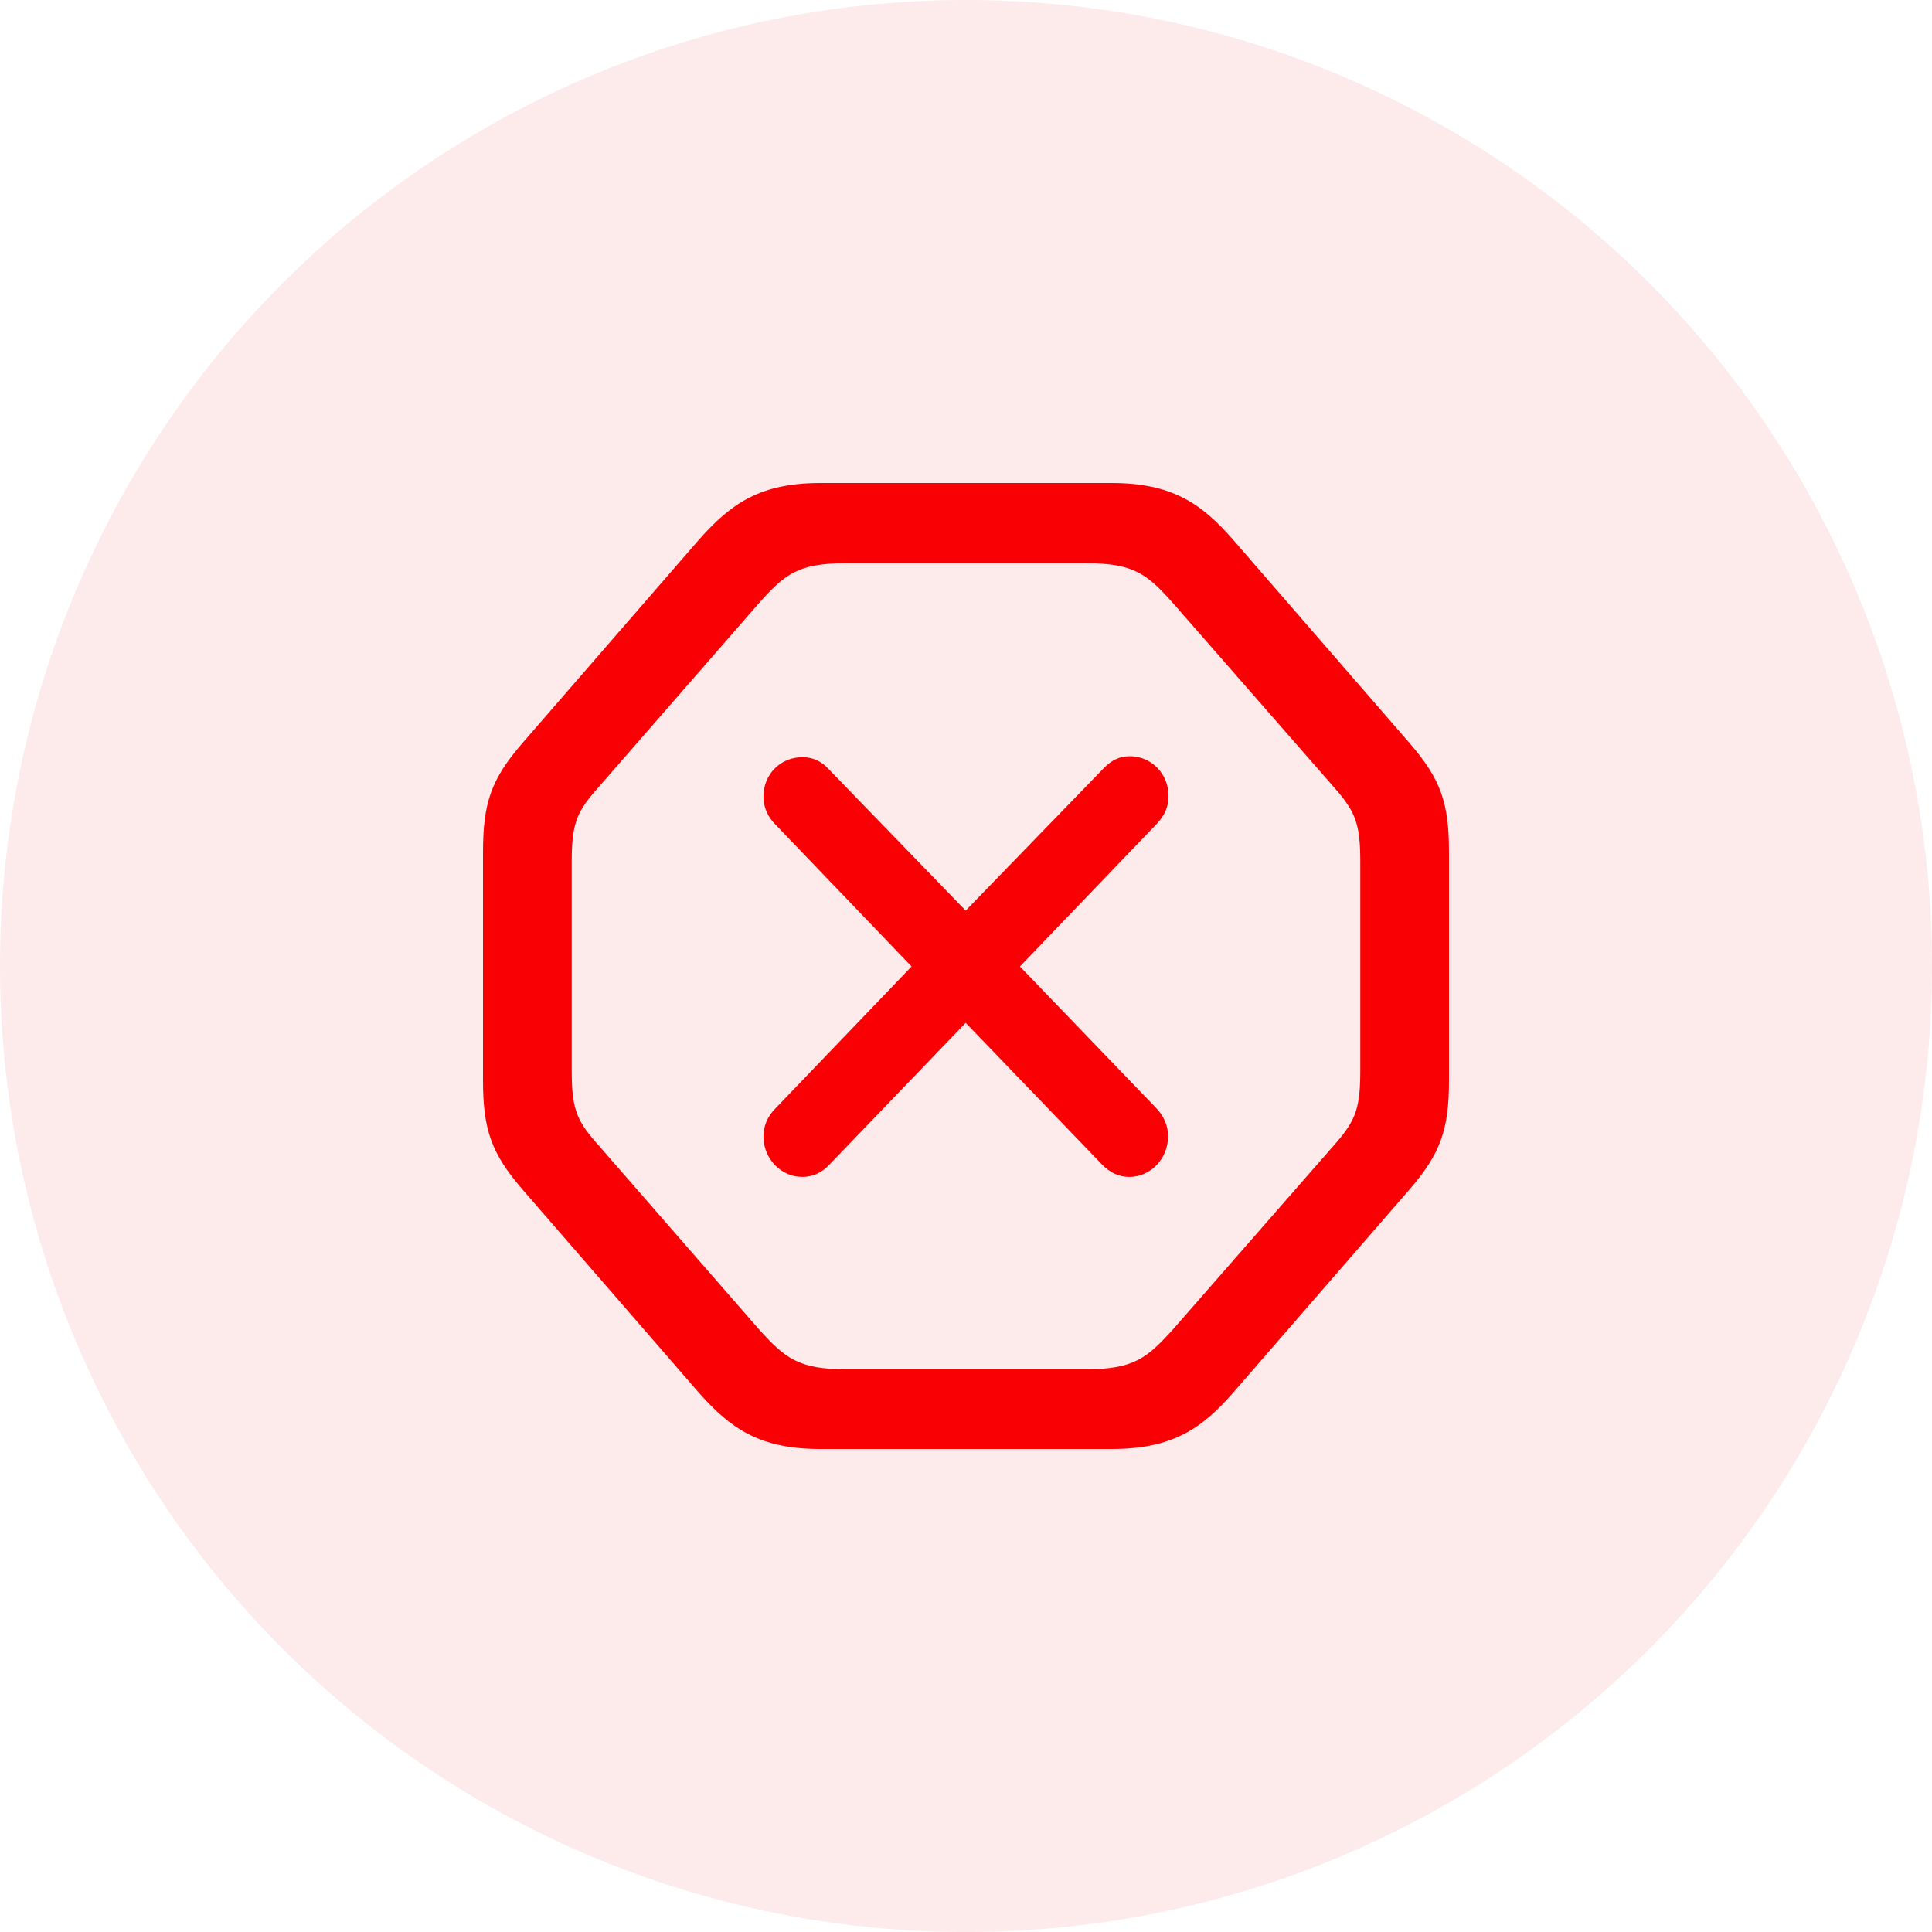 <svg width="12" height="12" viewBox="0 0 12 12" fill="none" xmlns="http://www.w3.org/2000/svg">
<circle cx="6" cy="6" r="6" fill="#F99698" fill-opacity="0.2"/>
<path d="M5.096 9H6.904C7.282 9 7.464 8.873 7.657 8.653L8.753 7.39C8.949 7.164 9 7.015 9 6.709V5.294C9 4.985 8.949 4.839 8.753 4.613L7.657 3.35C7.464 3.13 7.282 3 6.904 3H5.096C4.718 3 4.539 3.13 4.343 3.35L3.247 4.613C3.051 4.839 3 4.985 3 5.294V6.709C3 7.015 3.051 7.164 3.247 7.39L4.343 8.653C4.539 8.873 4.718 9 5.096 9ZM5.257 8.505C4.959 8.505 4.876 8.437 4.709 8.251L3.697 7.09C3.578 6.954 3.551 6.876 3.551 6.65V5.353C3.551 5.127 3.578 5.05 3.697 4.913L4.709 3.752C4.876 3.563 4.959 3.498 5.257 3.498H6.743C7.041 3.498 7.124 3.563 7.291 3.752L8.306 4.913C8.422 5.05 8.449 5.127 8.449 5.353V6.65C8.449 6.876 8.422 6.954 8.306 7.09L7.291 8.251C7.124 8.437 7.041 8.505 6.743 8.505H5.257ZM4.983 7.31C5.049 7.31 5.108 7.282 5.153 7.232L5.998 6.353L6.844 7.232C6.889 7.279 6.945 7.31 7.014 7.31C7.148 7.31 7.255 7.195 7.255 7.059C7.255 6.988 7.228 6.932 7.181 6.882L6.335 6.003L7.184 5.118C7.234 5.065 7.258 5.012 7.258 4.944C7.258 4.805 7.151 4.697 7.017 4.697C6.954 4.697 6.904 4.721 6.853 4.774L5.998 5.656L5.147 4.777C5.102 4.728 5.049 4.703 4.983 4.703C4.849 4.703 4.742 4.808 4.742 4.947C4.742 5.015 4.769 5.074 4.816 5.121L5.662 6.003L4.816 6.885C4.769 6.932 4.742 6.991 4.742 7.059C4.742 7.195 4.849 7.31 4.983 7.31Z" fill="#F80004"/>
</svg>
